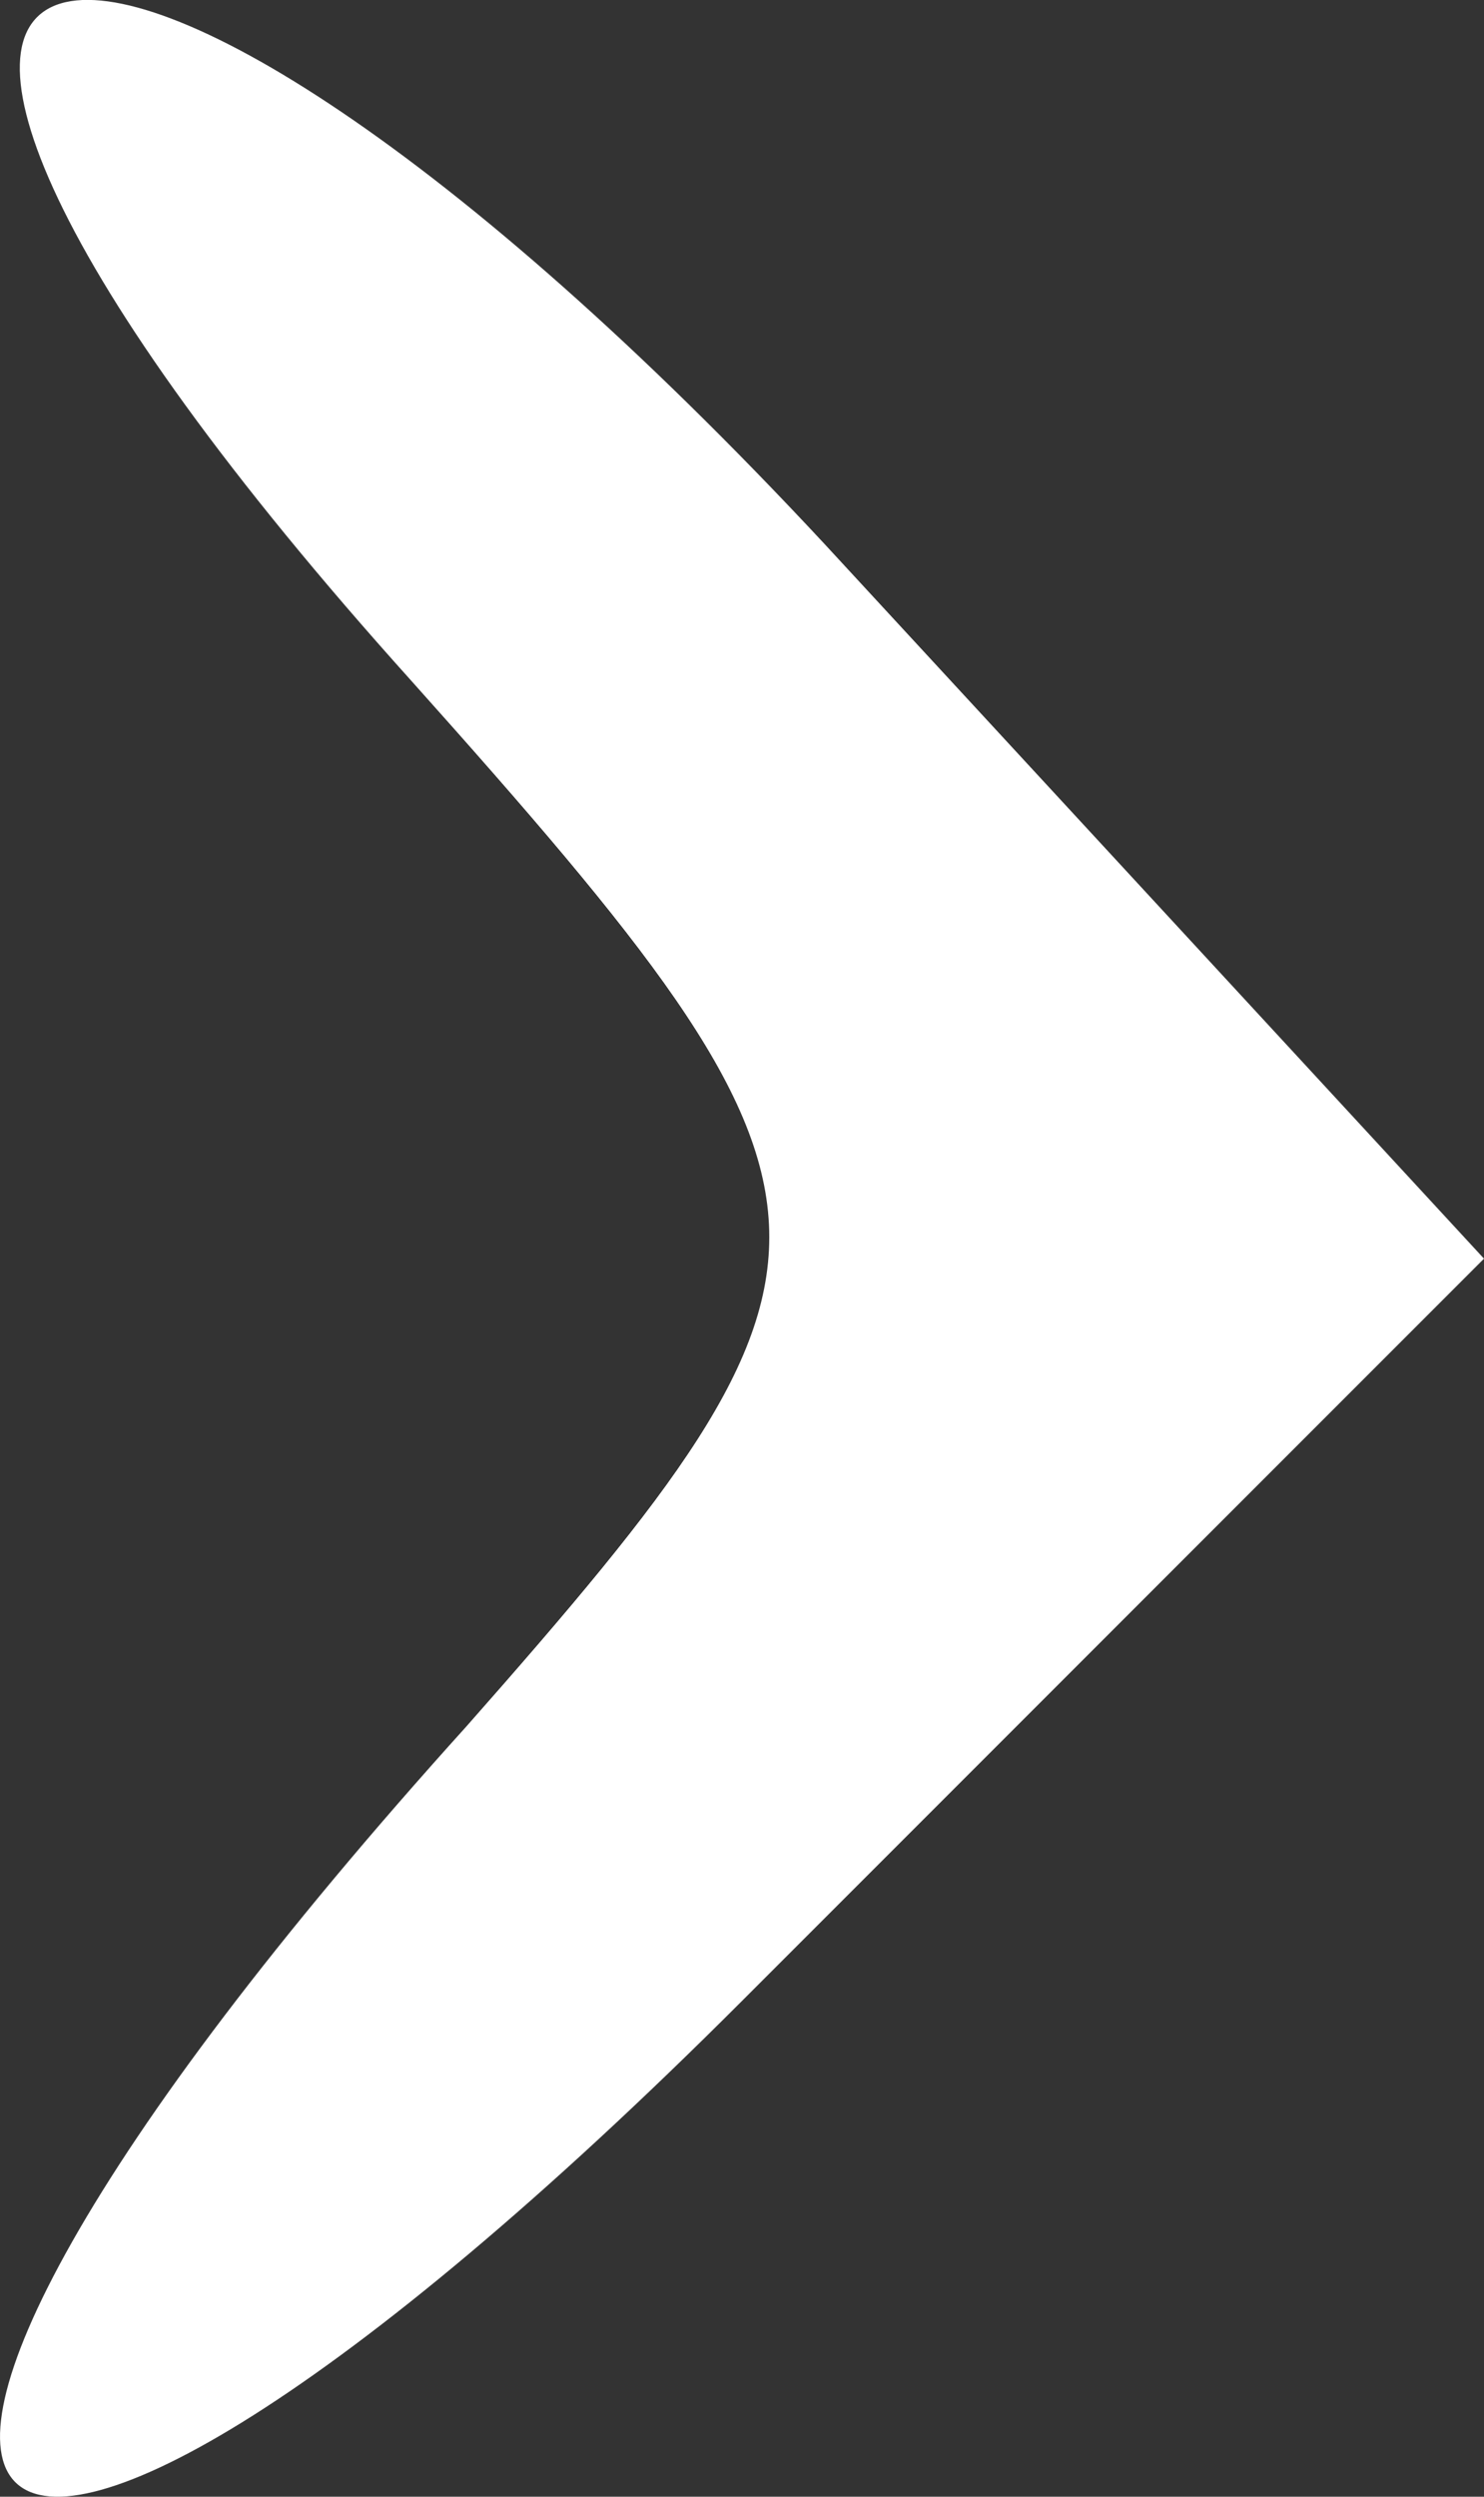 <?xml version="1.0" encoding="UTF-8" standalone="no"?>
<svg
   xmlns:dc="http://purl.org/dc/elements/1.1/"
   xmlns:cc="http://creativecommons.org/ns#"
   xmlns:rdf="http://www.w3.org/1999/02/22-rdf-syntax-ns#"
   xmlns:svg="http://www.w3.org/2000/svg"
   xmlns="http://www.w3.org/2000/svg"
   xmlns:sodipodi="http://sodipodi.sourceforge.net/DTD/sodipodi-0.dtd"
   xmlns:inkscape="http://www.inkscape.org/namespaces/inkscape"
   version="1.0"
   width="5.396pt"
   height="9.075pt"
   viewBox="0 0 5.396 9.075"
   preserveAspectRatio="xMidYMid meet"
   id="svg2"
   inkscape:version="0.91 r13725"
   sodipodi:docname="arrow_white_right.svg">
  <rect x="0" y="0" width="5.396" height="9.075" fill="#333333" stroke="none"/>
  <defs
     id="defs12" />
  <sodipodi:namedview
     pagecolor="#ffffff"
     bordercolor="#666666"
     borderopacity="1"
     objecttolerance="10"
     gridtolerance="10"
     guidetolerance="10"
     inkscape:pageopacity="0"
     inkscape:pageshadow="2"
     inkscape:window-width="1364"
     inkscape:window-height="788"
     id="namedview10"
     showgrid="false"
     fit-margin-top="0"
     fit-margin-left="0"
     fit-margin-right="0"
     fit-margin-bottom="0"
     inkscape:zoom="20.666667"
     inkscape:cx="-3.5657268"
     inkscape:cy="5.9246596"
     inkscape:window-x="0"
     inkscape:window-y="0"
     inkscape:window-maximized="0"
     inkscape:current-layer="svg2" />
  <g
     transform="matrix(0,-0.1,-0.1,0,5.996,10.475)"
     id="g6"
     style="fill:#ffffff;stroke:none;fill-opacity:1">
    <path
       d="M 32,33 59,6 85,30 C 114,57 110,72 80,45 61,28 59,28 42,43 11,71 3,62 32,33 Z"
       id="path8"
       inkscape:connector-curvature="0"
       style="fill:#ffffff;fill-opacity:1" />
  </g>
</svg>
